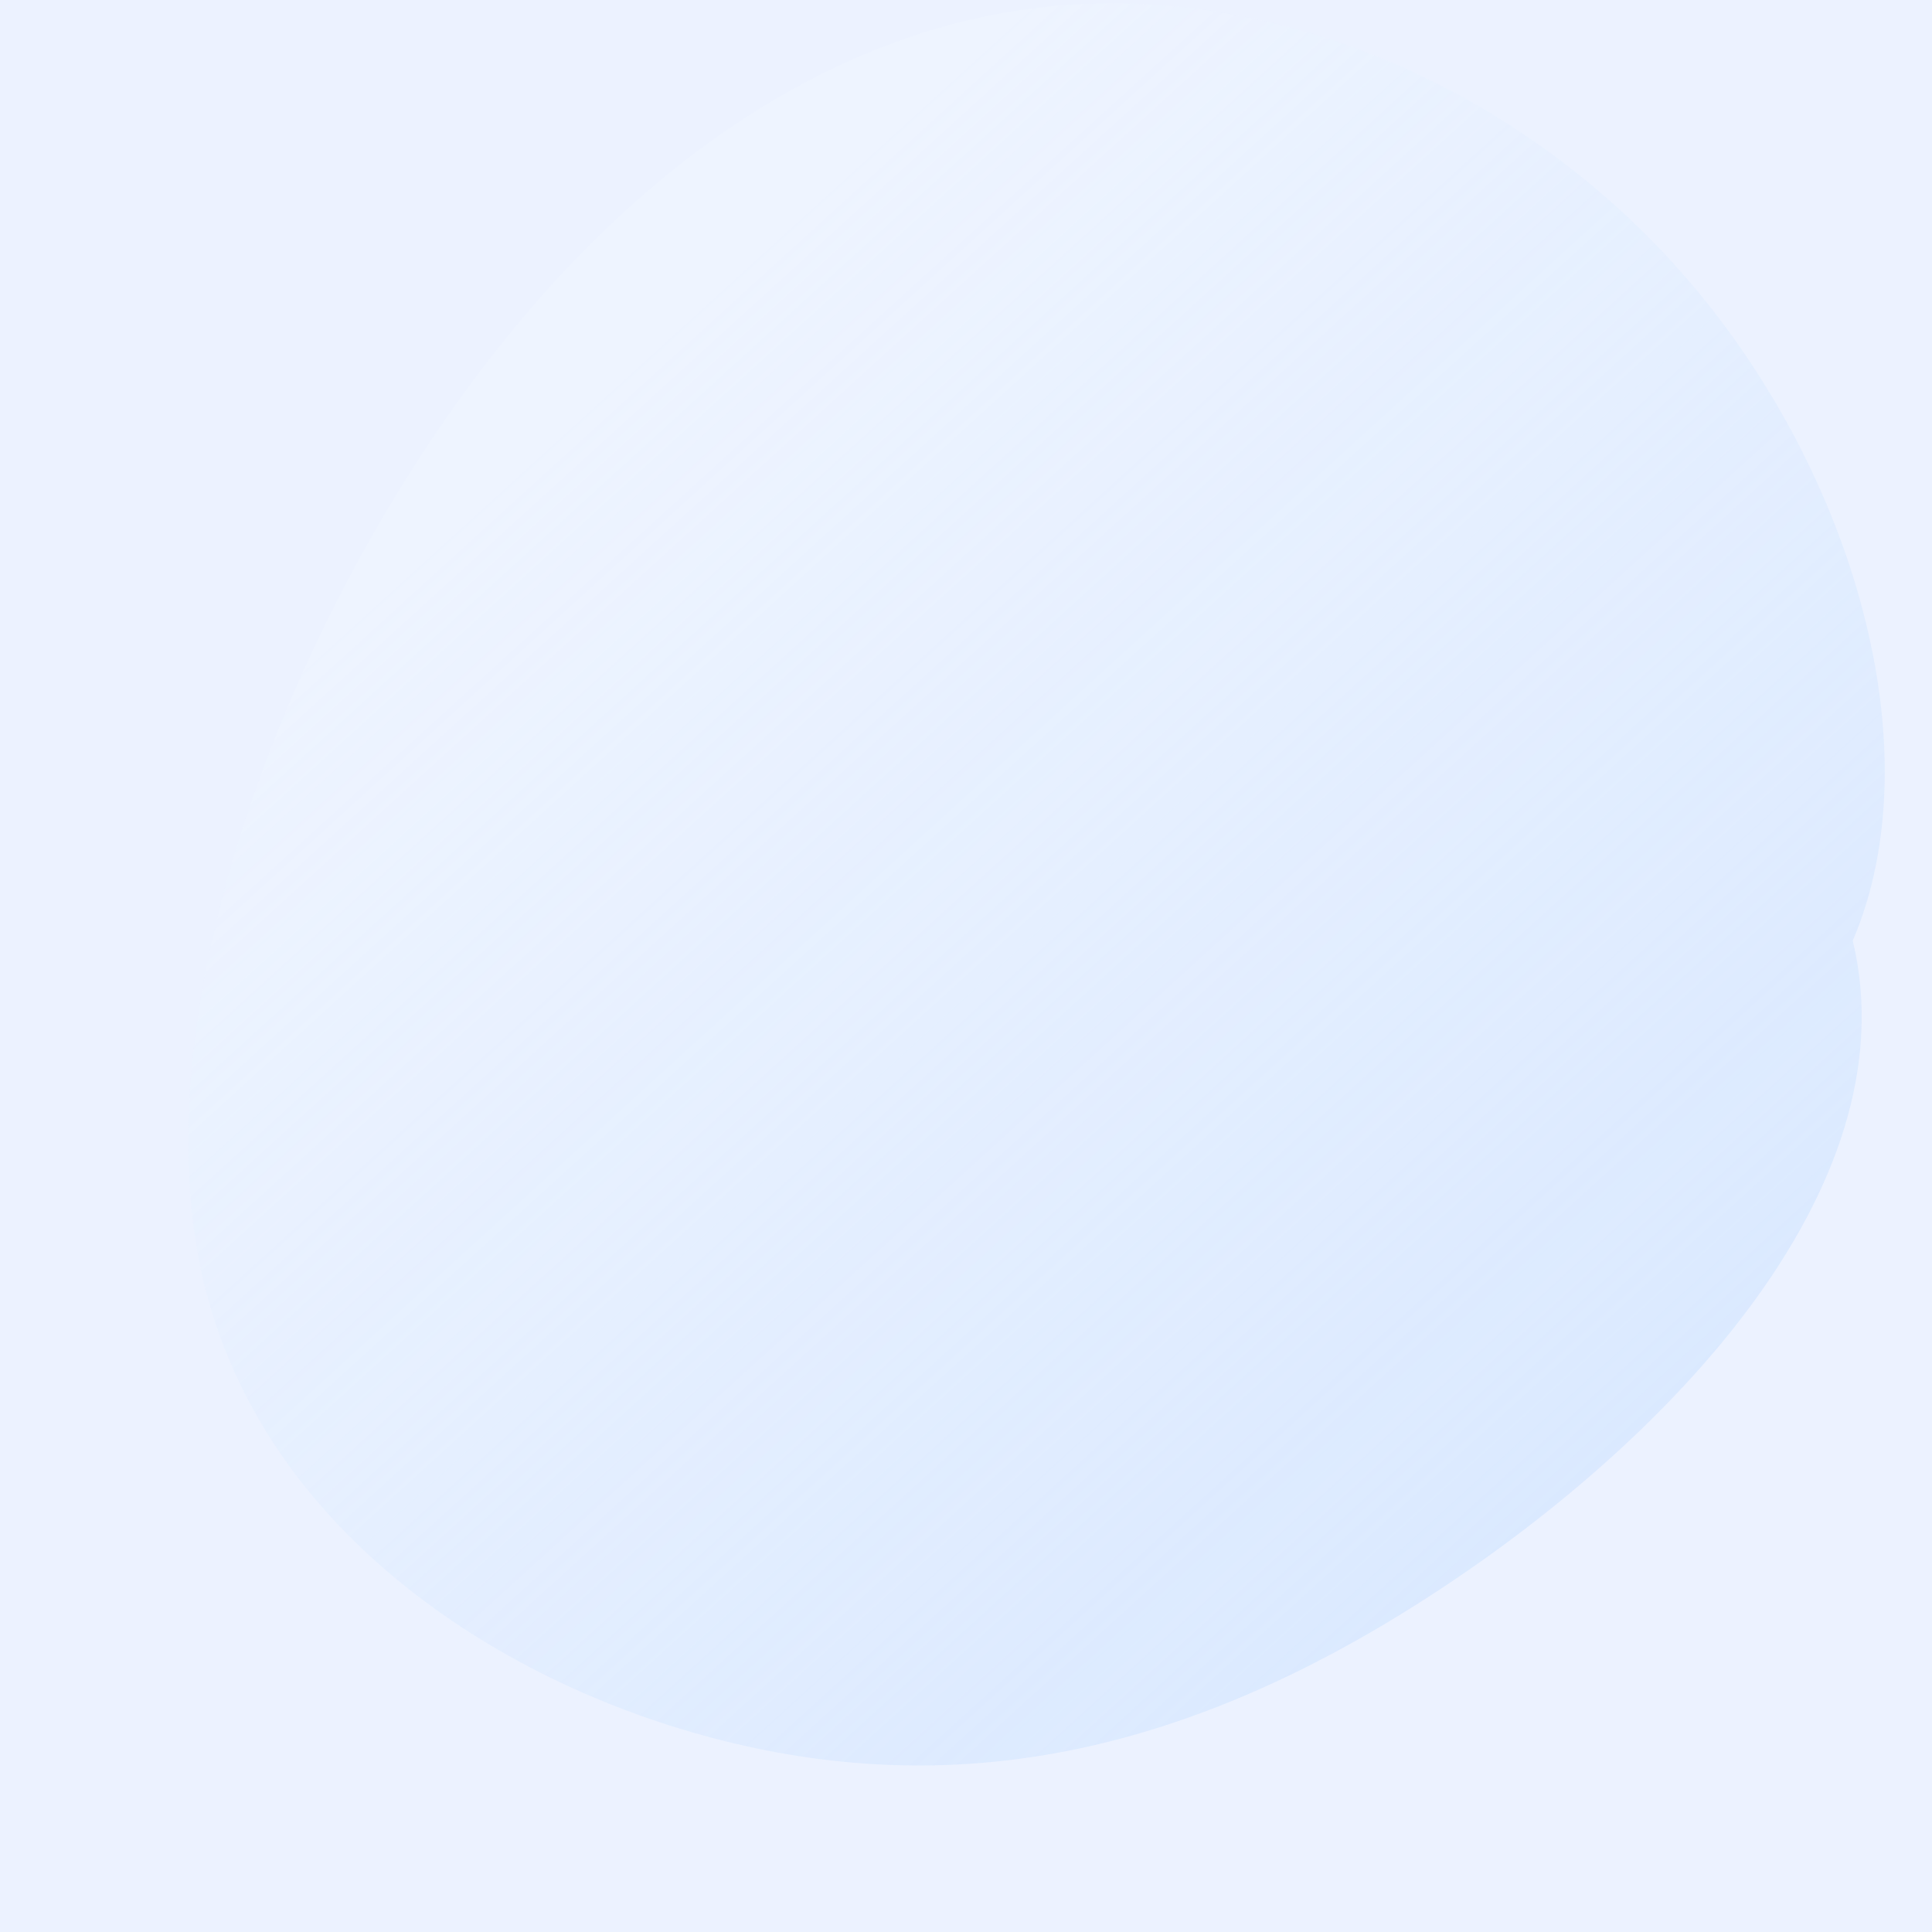 
<svg width="900" height="900" viewBox="0 0 900 900" fill="none" xmlns="http://www.w3.org/2000/svg">
  <path d="M0 0H900V900H0V0Z" fill="#EEF4FF"/>
  <path fill-rule="evenodd" clip-rule="evenodd" d="M900 0H0V900H900V0ZM863.1 438.2C890.9 554.7 774 674.3 663.7 745C553.5 815.7 449.9 837.7 342.2 812.2C234.5 786.7 122.7 713.7 94.9 597.2C67.1 480.7 123.3 320.7 201.4 204.2C279.5 87.7 379.5 14.7 487.2 3.2C594.9 -8.3 710.4 41.7 787 131.2C863.6 220.7 900.9 349.7 863.1 438.2Z" fill="#ECF2FF"/>
  <path d="M863.1 438.2C890.9 554.7 774 674.3 663.7 745C553.5 815.7 449.9 837.7 342.2 812.2C234.5 786.7 122.7 713.7 94.9 597.2C67.1 480.7 123.3 320.7 201.4 204.2C279.5 87.7 379.5 14.7 487.2 3.2C594.9 -8.3 710.4 41.7 787 131.2C863.6 220.7 900.9 349.7 863.1 438.2Z" fill="url(#paint0_linear_1_226)" fill-opacity="0.4"/>
  <defs>
    <linearGradient id="paint0_linear_1_226" x1="817.305" y1="694.737" x2="208.505" y2="25.737" gradientUnits="userSpaceOnUse">
      <stop stop-color="#BAD7FF"/>
      <stop offset="0.819" stop-color="#BAD7FF" stop-opacity="0"/>
    </linearGradient>
  </defs>
</svg>
